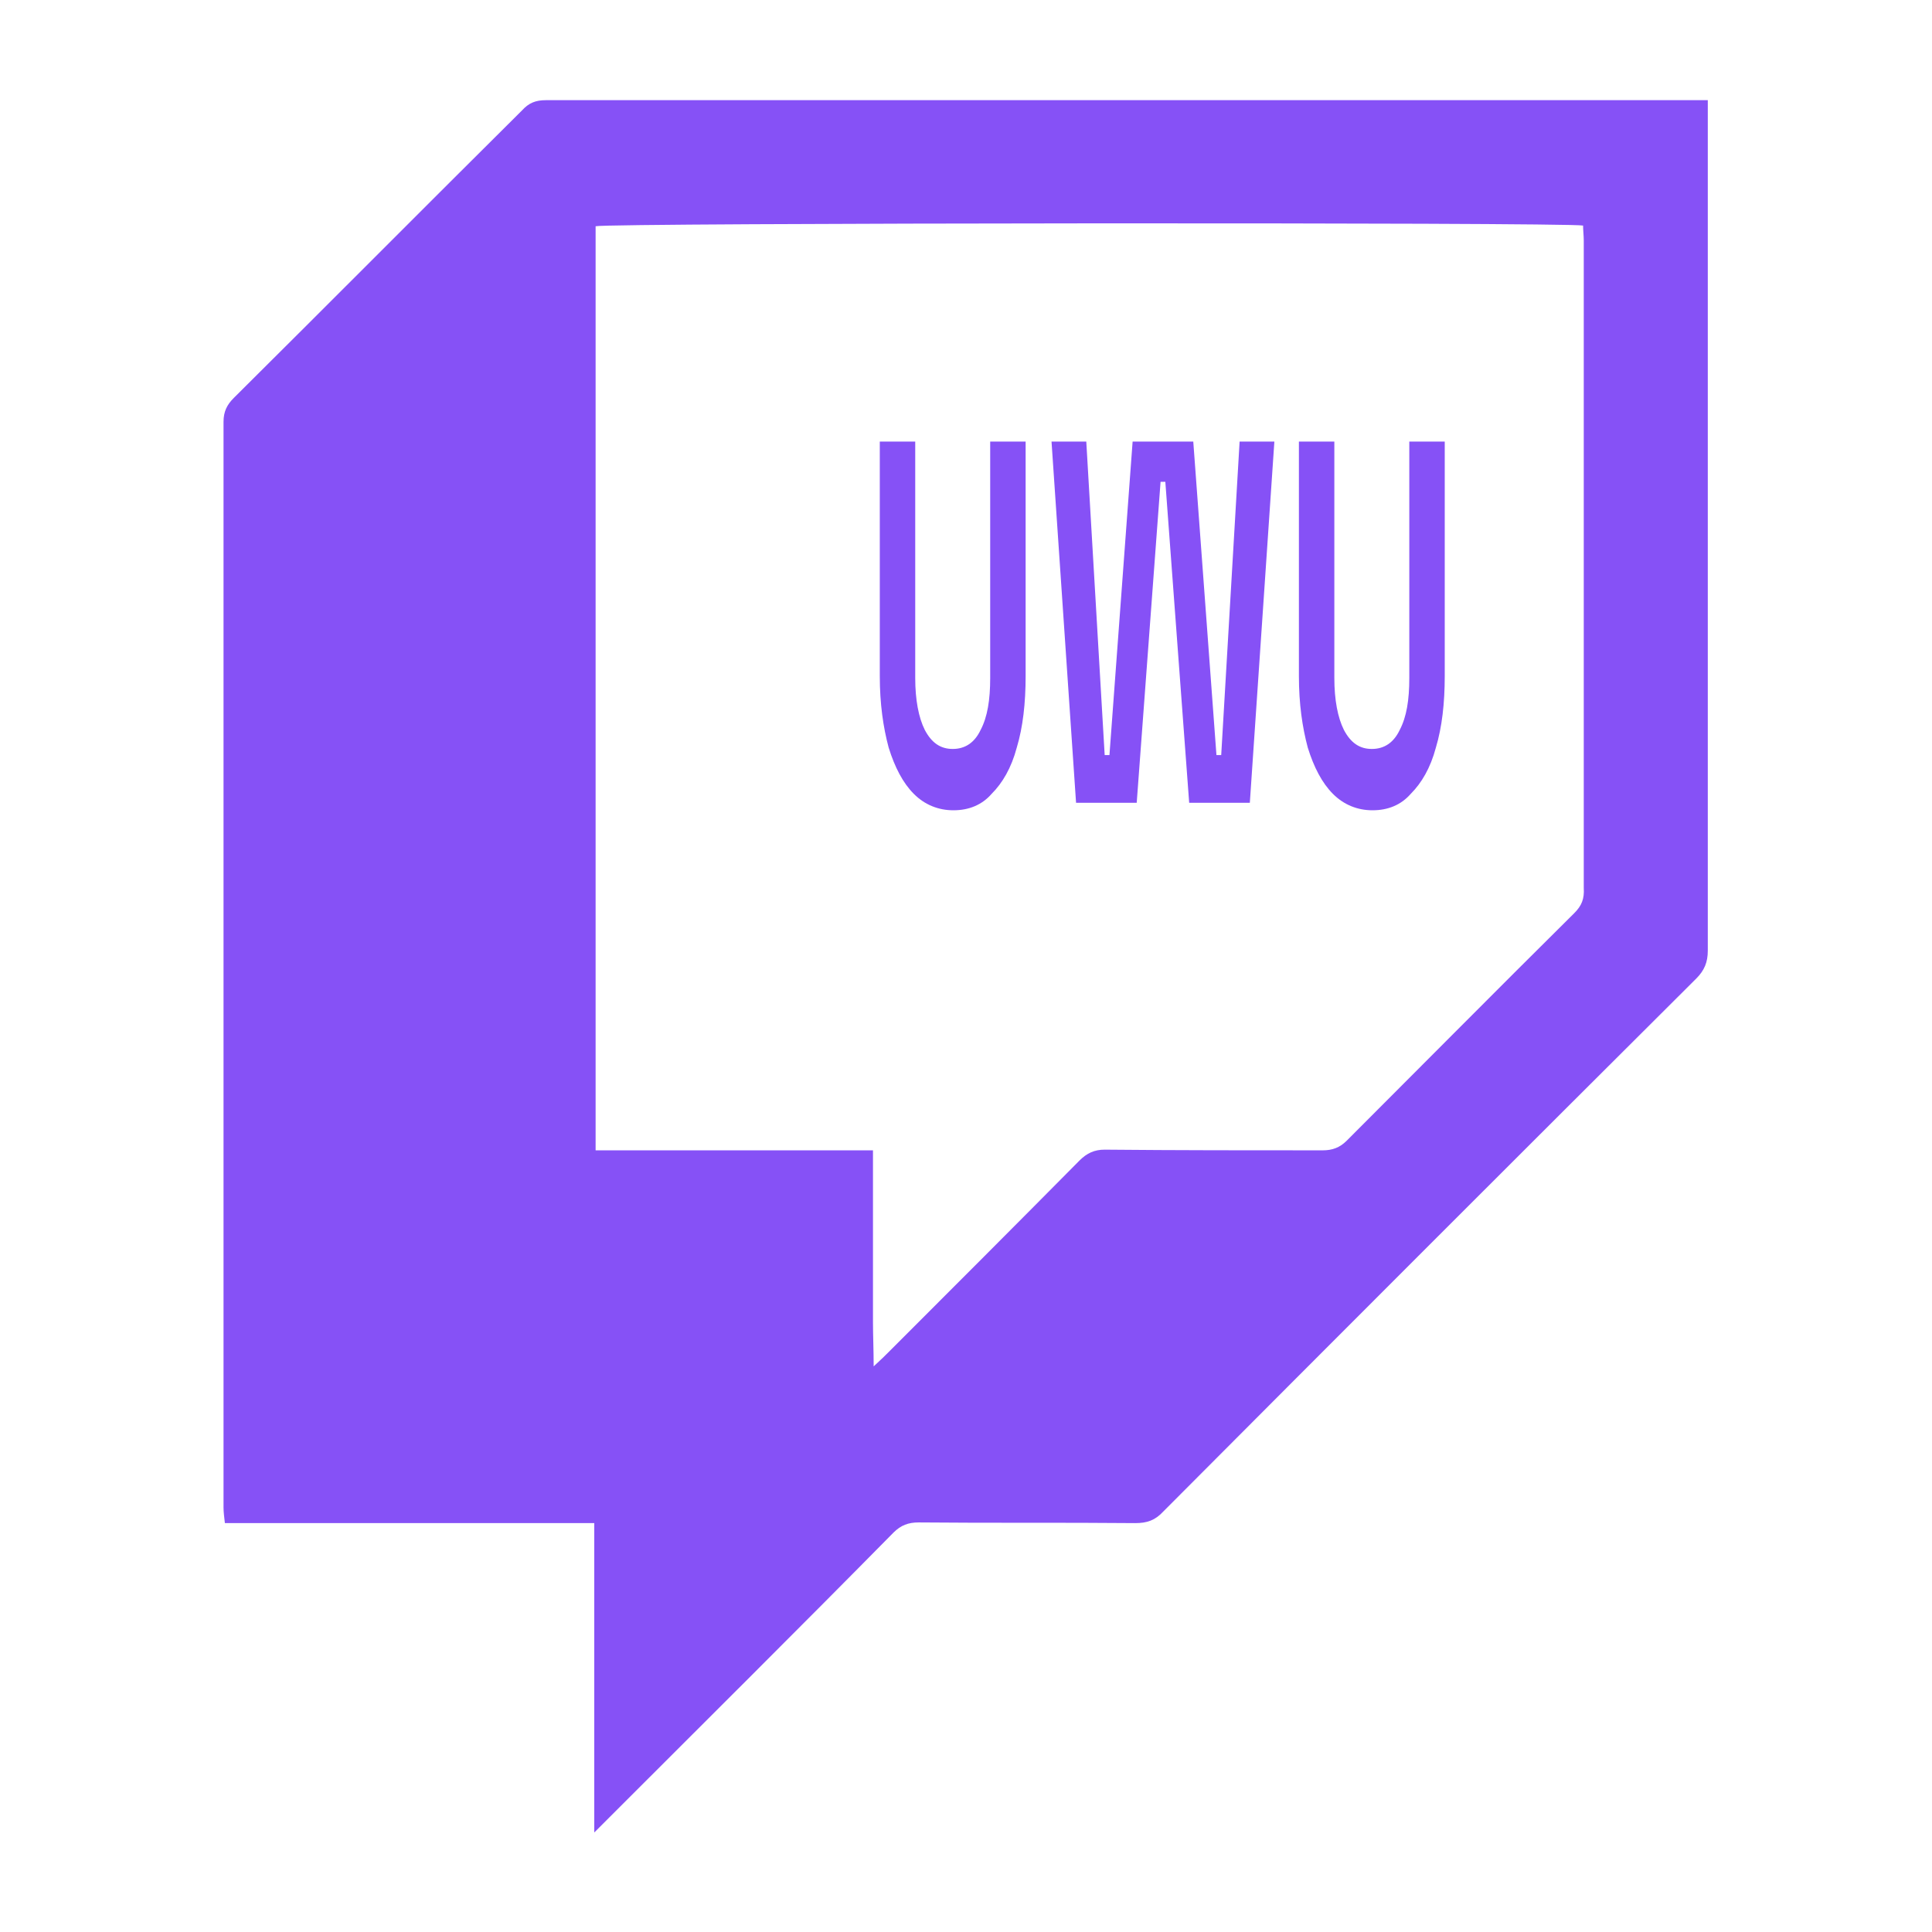 <?xml version="1.0" encoding="utf-8"?>
<!-- Generator: Adobe Illustrator 24.3.0, SVG Export Plug-In . SVG Version: 6.00 Build 0)  -->
<svg version="1.1" id="Layer_1" xmlns="http://www.w3.org/2000/svg" xmlns:xlink="http://www.w3.org/1999/xlink" x="0px" y="0px"
	 viewBox="0 0 283.5 283.5" style="enable-background:new 0 0 283.5 283.5;" xml:space="preserve">
<style type="text/css">
	.st0{fill:#8651F6;}
</style>
<g>
	<path class="st0" d="M250.6,17.5c0-0.8,0-1.7,0-2.8c-1.1,0-1.8,0-2.5,0c-56,0-112,0-168,0c-1.5,0-2.5,0.4-3.5,1.5
		C62.5,30.2,48.5,44.3,34.3,58.4c-1,1-1.5,2-1.5,3.5c0,53.1,0,106.2,0,159.3c0,0.7,0.1,1.4,0.2,2.3c18.1,0,36,0,54.2,0
		c0,15.1,0,29.9,0,45.4c1-1,1.6-1.6,2.2-2.2c13.9-13.9,27.9-27.8,41.7-41.8c1.1-1.1,2.2-1.5,3.7-1.5c10.6,0.1,21.2,0,31.8,0.1
		c1.7,0,2.9-0.4,4.1-1.7c26-26.1,52.1-52.2,78.2-78.2c1.2-1.2,1.7-2.4,1.7-4.1C250.6,98.8,250.6,58.2,250.6,17.5z M231,134
		c-11.2,11.1-22.3,22.3-33.4,33.4c-1,1-2.1,1.4-3.5,1.4c-10.7,0-21.3,0-32-0.1c-1.5,0-2.6,0.5-3.7,1.6c-9.3,9.4-18.6,18.7-27.9,28
		c-0.6,0.6-1.2,1.2-2.3,2.2c0-2.5-0.1-4.5-0.1-6.5c0-2.1,0-4.2,0-6.4c0-2,0-4.1,0-6.1c0-2.1,0-4.2,0-6.4c0-2,0-4.1,0-6.3
		c-13.6,0-27.1,0-40.7,0c0-45.4,0-90.5,0-135.6c1.8-0.5,142.5-0.6,144.9-0.1c0,0.7,0.1,1.5,0.1,2.2c0,31.7,0,63.4,0,95
		C232.5,131.9,232.1,132.9,231,134z"/>
</g>
<g>
	<path class="st0" d="M139.9,118.9c-2.2,0-4.2-0.8-5.8-2.4c-1.6-1.6-2.8-3.9-3.7-6.8c-0.8-3-1.3-6.4-1.3-10.5V64.8h5.2v34.7
		c0,3.2,0.5,5.8,1.4,7.6c1,1.9,2.3,2.8,4.1,2.8s3.2-0.9,4.1-2.8c1-1.9,1.4-4.4,1.4-7.6V64.8h5.2v34.4c0,4-0.4,7.5-1.3,10.5
		c-0.8,3-2.1,5.2-3.7,6.8C144.1,118.1,142.2,118.9,139.9,118.9z"/>
	<path class="st0" d="M157.9,117.8l-3.6-53h5.1l2.7,46h0.7l3.4-46h8.9l3.4,46h0.7l2.7-46h5.1l-3.6,53h-8.9L171,70.7h-0.7l-3.5,47.1
		H157.9z"/>
	<path class="st0" d="M201.4,118.9c-2.2,0-4.2-0.8-5.8-2.4c-1.6-1.6-2.8-3.9-3.7-6.8c-0.8-3-1.3-6.4-1.3-10.5V64.8h5.2v34.7
		c0,3.2,0.5,5.8,1.4,7.6c1,1.9,2.3,2.8,4.1,2.8s3.2-0.9,4.1-2.8c1-1.9,1.4-4.4,1.4-7.6V64.8h5.2v34.4c0,4-0.4,7.5-1.3,10.5
		c-0.8,3-2.1,5.2-3.7,6.8C205.6,118.1,203.7,118.9,201.4,118.9z"/>
</g>
</svg>
